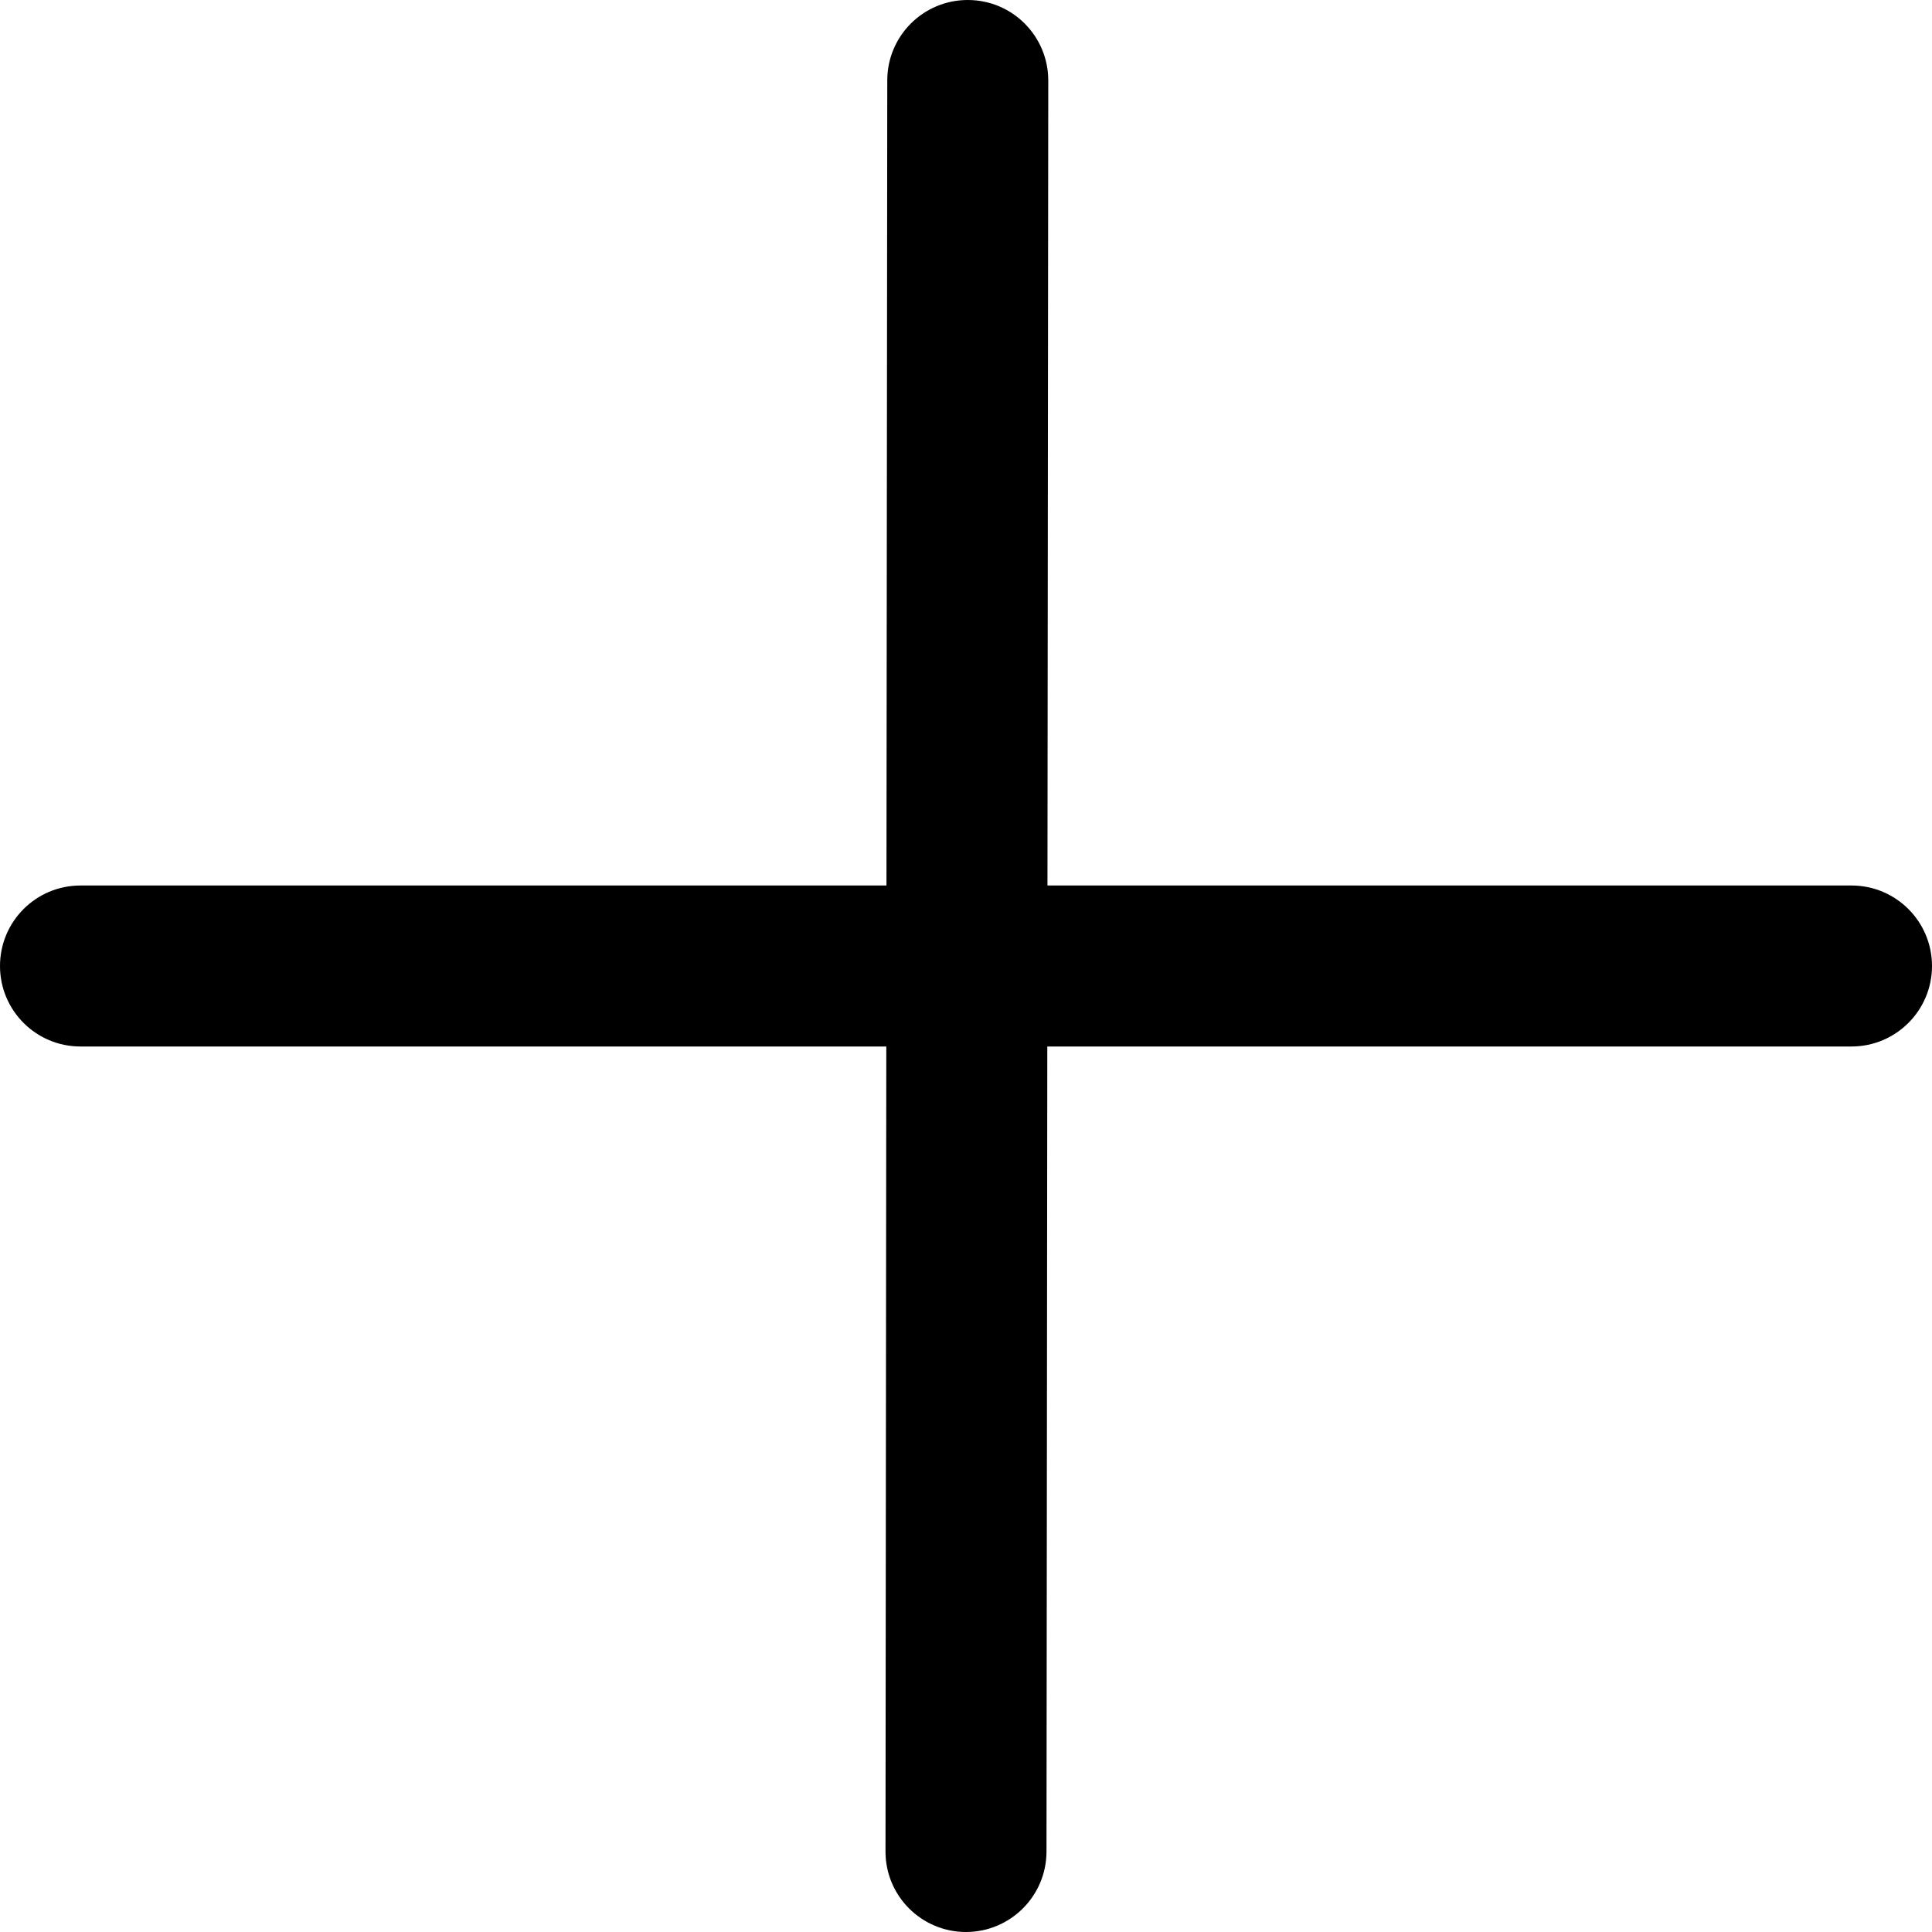 <?xml version="1.0" encoding="utf-8"?>
<!-- Generator: Adobe Illustrator 15.0.0, SVG Export Plug-In . SVG Version: 6.00 Build 0)  -->
<!DOCTYPE svg PUBLIC "-//W3C//DTD SVG 1.1//EN" "http://www.w3.org/Graphics/SVG/1.1/DTD/svg11.dtd">
<svg version="1.1" id="图层_1" xmlns="http://www.w3.org/2000/svg" xmlns:xlink="http://www.w3.org/1999/xlink" x="0px" y="0px"
	 width="24px" height="24px" viewBox="0 0 24 24" enable-background="new 0 0 24 24" xml:space="preserve">
<path d="M23,11h-9.988l0.01-9.999c0-0.553-0.446-1.001-1-1.001c-0.553,0-1,0.447-1,0.999L11.012,11H1c-0.553,0-1,0.447-1,1
	c0,0.552,0.447,1,1,1h10.01L11,22.999c-0.001,0.552,0.446,1,0.998,1.001h0.001c0.552,0,1-0.447,1.001-0.999L13.01,13H23
	c0.552,0,1-0.448,1-1C24,11.447,23.552,11,23,11z"/>
</svg>
